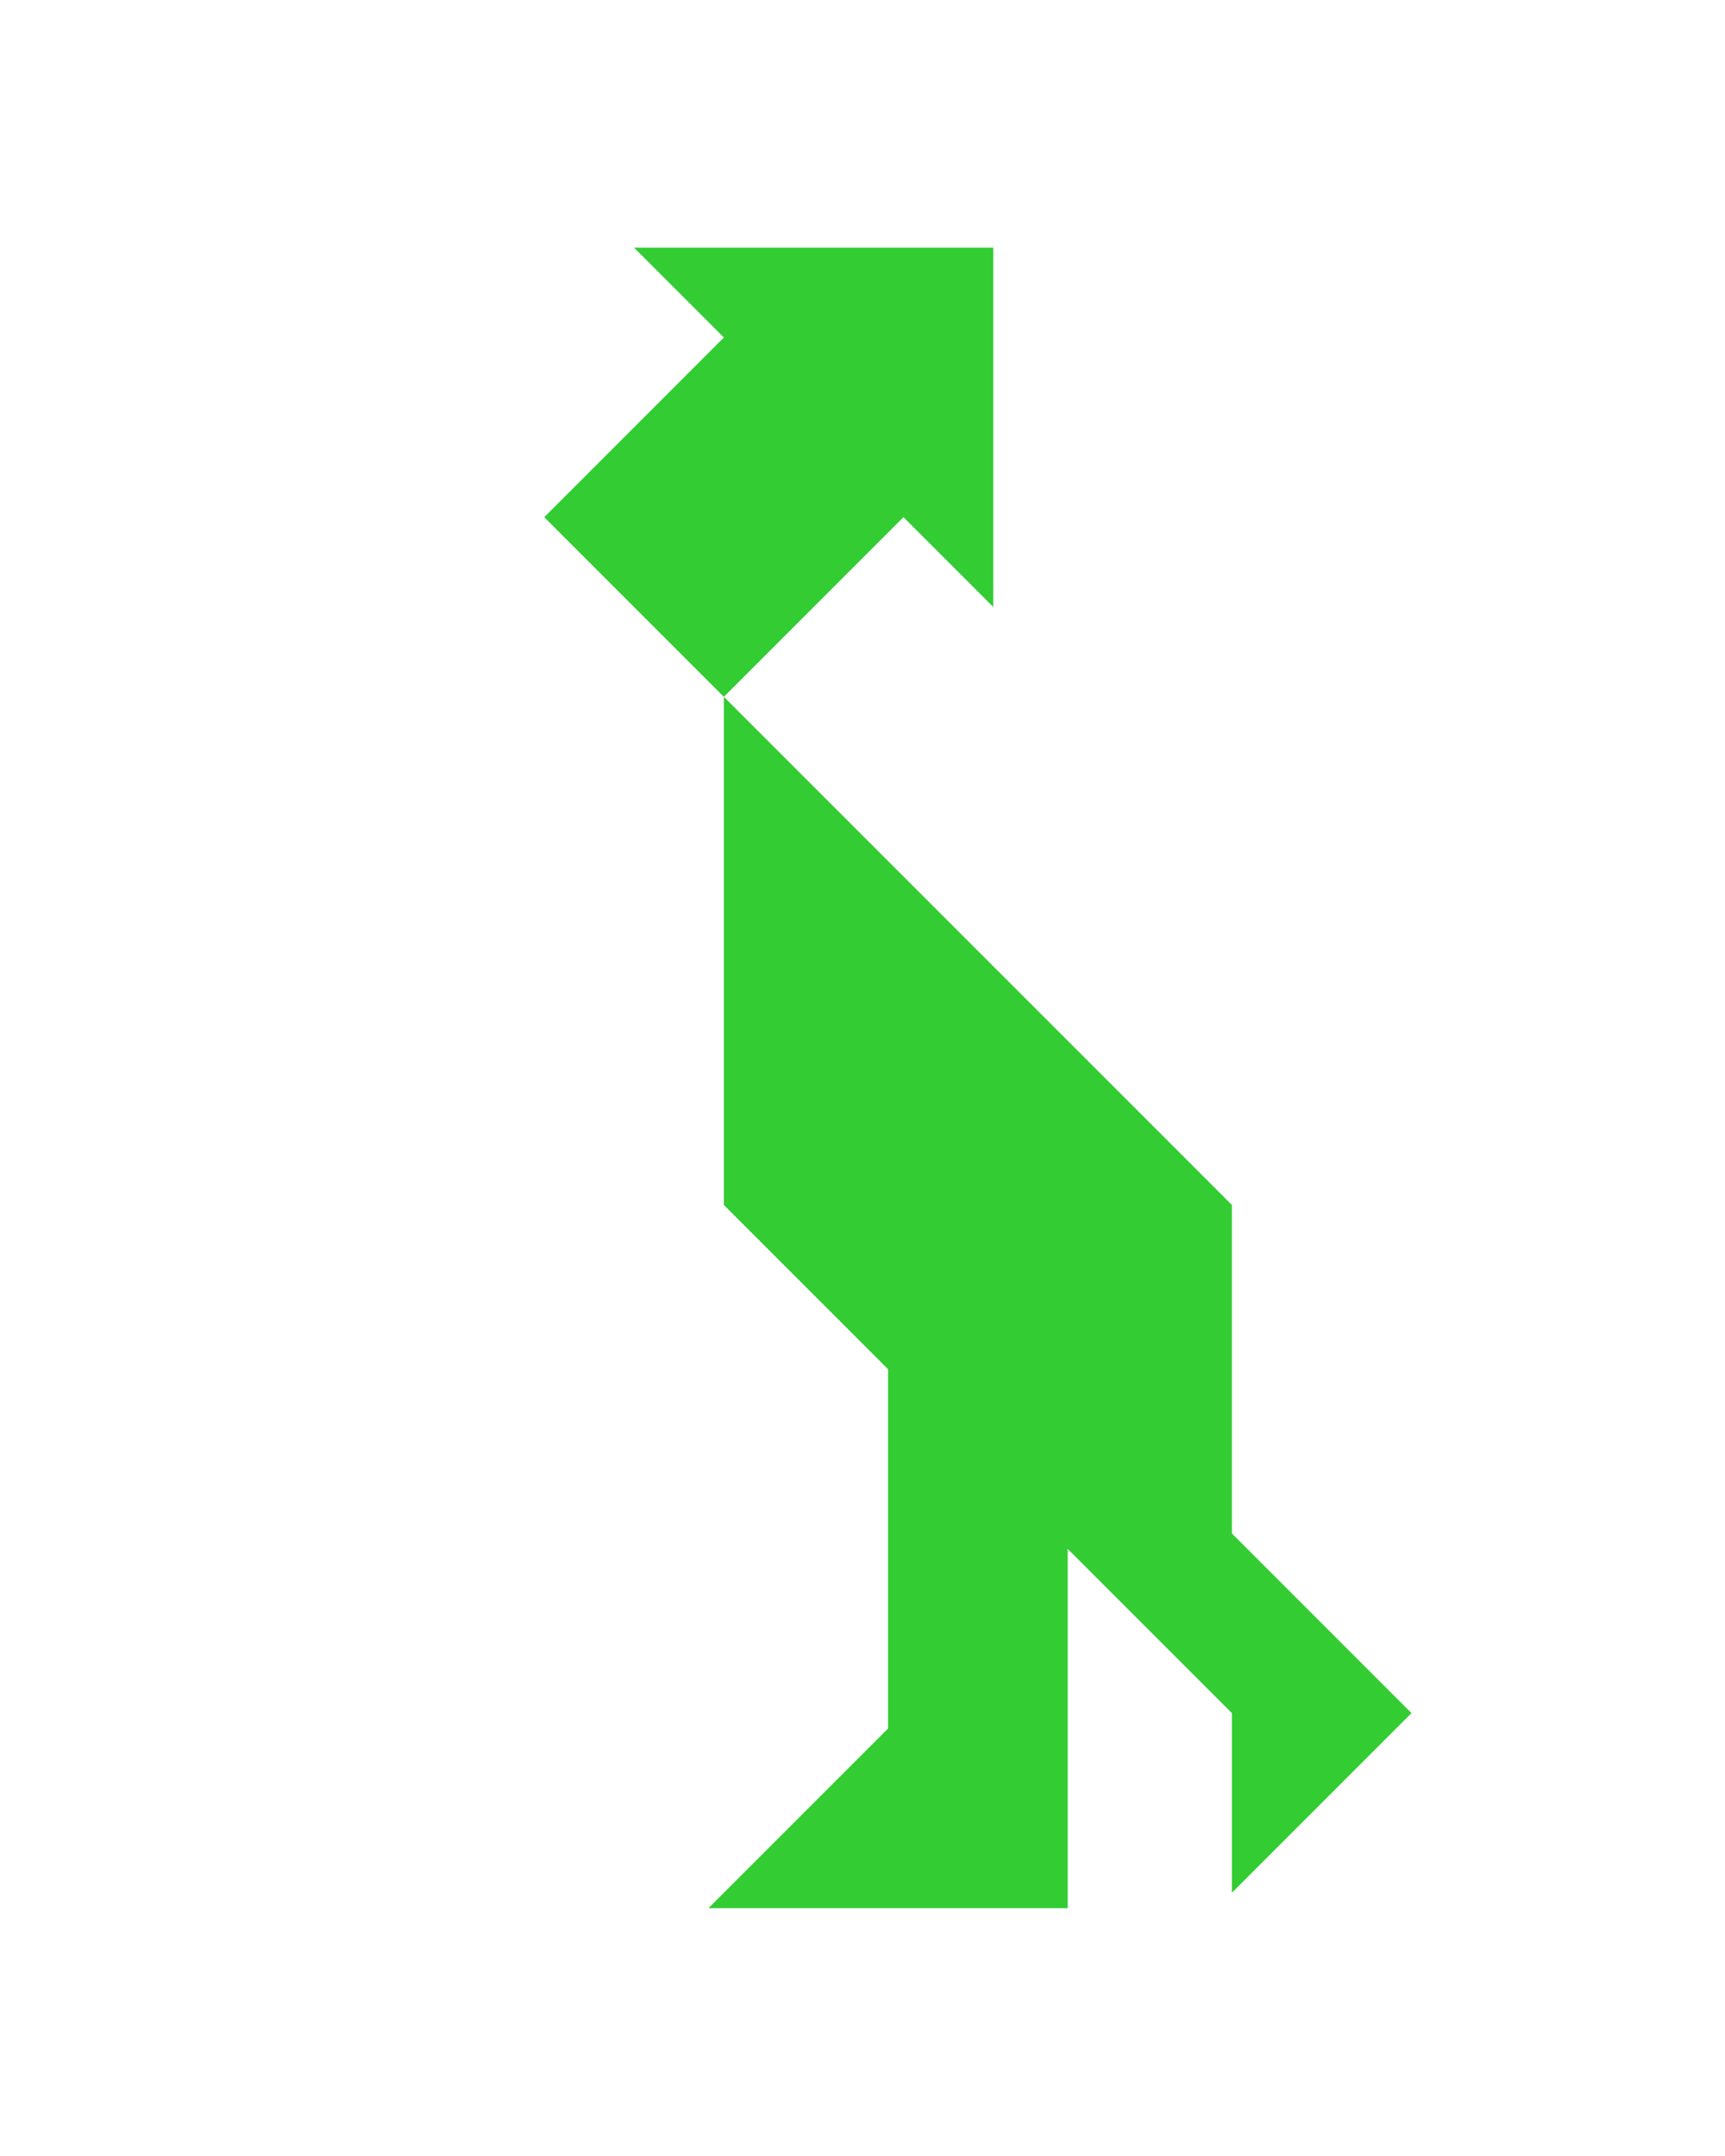 <?xml version="1.0" encoding="utf-8"?>
<!-- Generator: Adobe Illustrator 15.0.0, SVG Export Plug-In . SVG Version: 6.00 Build 0)  -->
<!DOCTYPE svg PUBLIC "-//W3C//DTD SVG 1.1//EN" "http://www.w3.org/Graphics/SVG/1.1/DTD/svg11.dtd">
<svg version="1.1" id="Layer_1" xmlns="http://www.w3.org/2000/svg" xmlns:xlink="http://www.w3.org/1999/xlink" x="0px" y="0px"
	 width="240.094px" height="300px" viewBox="0 0 240.094 300" enable-background="new 0 0 240.094 300" xml:space="preserve">
<polygon fill="#33CC33" points="138.25,34.467 88.25,34.467 100.75,46.967 75.75,71.967 100.75,96.967 125.75,71.967 138.25,84.467 
	"/>
<polygon fill="#33CC33" points="196.461,238.389 171.461,213.389 171.461,167.678 100.75,96.967 100.75,167.678 100.751,167.678 
	123.606,190.533 123.606,240.533 98.606,265.533 148.606,265.533 148.606,215.534 171.461,238.389 171.461,263.389 "/>
</svg>

